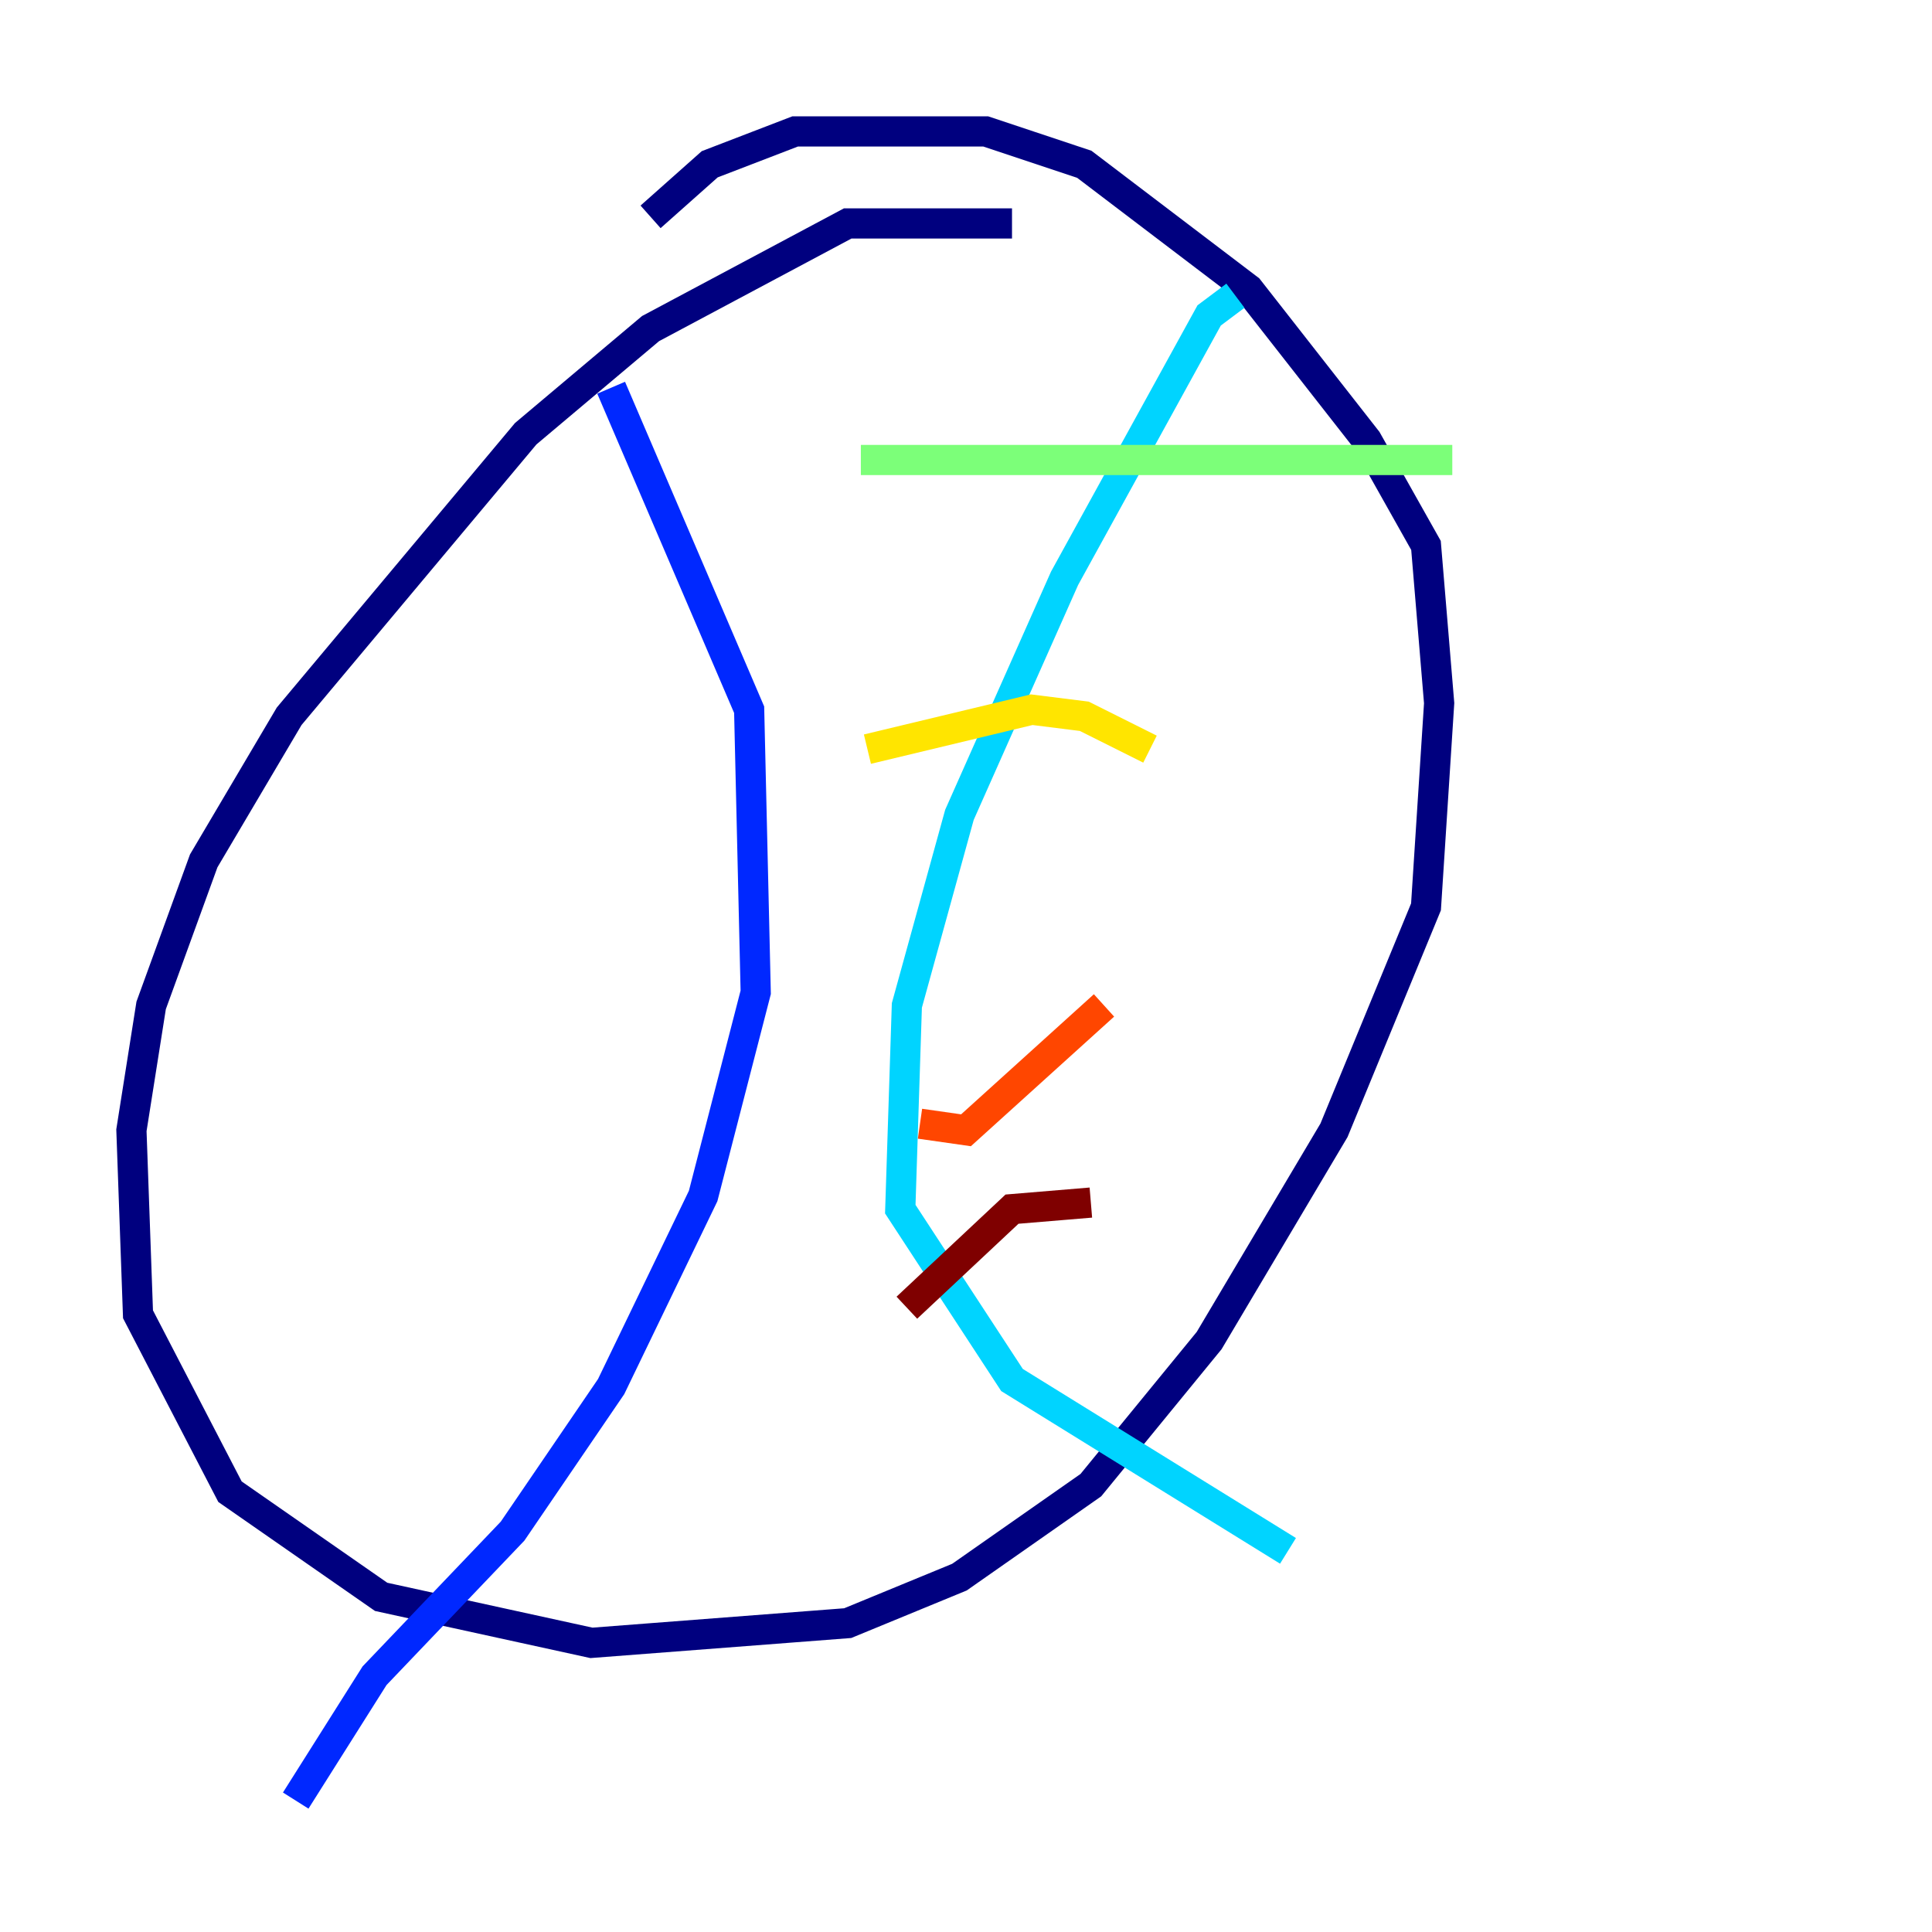 <?xml version="1.0" encoding="utf-8" ?>
<svg baseProfile="tiny" height="128" version="1.2" viewBox="0,0,128,128" width="128" xmlns="http://www.w3.org/2000/svg" xmlns:ev="http://www.w3.org/2001/xml-events" xmlns:xlink="http://www.w3.org/1999/xlink"><defs /><polyline fill="none" points="67.048,14.803 56.163,14.803 43.102,21.769 34.83,28.735 19.157,47.456 13.497,57.034 10.014,66.612 8.707,74.884 9.143,87.075 15.238,98.83 25.252,105.796 39.184,108.844 56.163,107.537 63.565,104.49 72.272,98.395 80.109,88.816 88.381,74.884 94.476,60.082 95.347,46.585 94.476,36.136 90.558,29.17 82.721,19.157 71.837,10.884 65.306,8.707 52.68,8.707 47.02,10.884 43.102,14.367" stroke="#00007f" stroke-width="2" /><polyline fill="none" points="40.49,25.687 49.633,47.02 50.068,65.742 46.585,79.238 40.49,91.864 33.959,101.442 24.816,111.02 19.592,119.293" stroke="#0028ff" stroke-width="2" /><polyline fill="none" points="81.85,19.592 80.109,20.898 70.531,38.313 63.565,53.986 60.082,66.612 59.646,80.109 67.048,91.429 85.333,102.748" stroke="#00d4ff" stroke-width="2" /><polyline fill="none" points="57.034,30.476 96.218,30.476" stroke="#7cff79" stroke-width="2" /><polyline fill="none" points="57.469,49.633 68.354,47.02 71.837,47.456 76.191,49.633" stroke="#ffe500" stroke-width="2" /><polyline fill="none" points="60.952,74.449 64.0,74.884 73.143,66.612" stroke="#ff4600" stroke-width="2" /><polyline fill="none" points="60.082,86.639 67.048,80.109 72.272,79.674" stroke="#7f0000" stroke-width="2" /></svg>